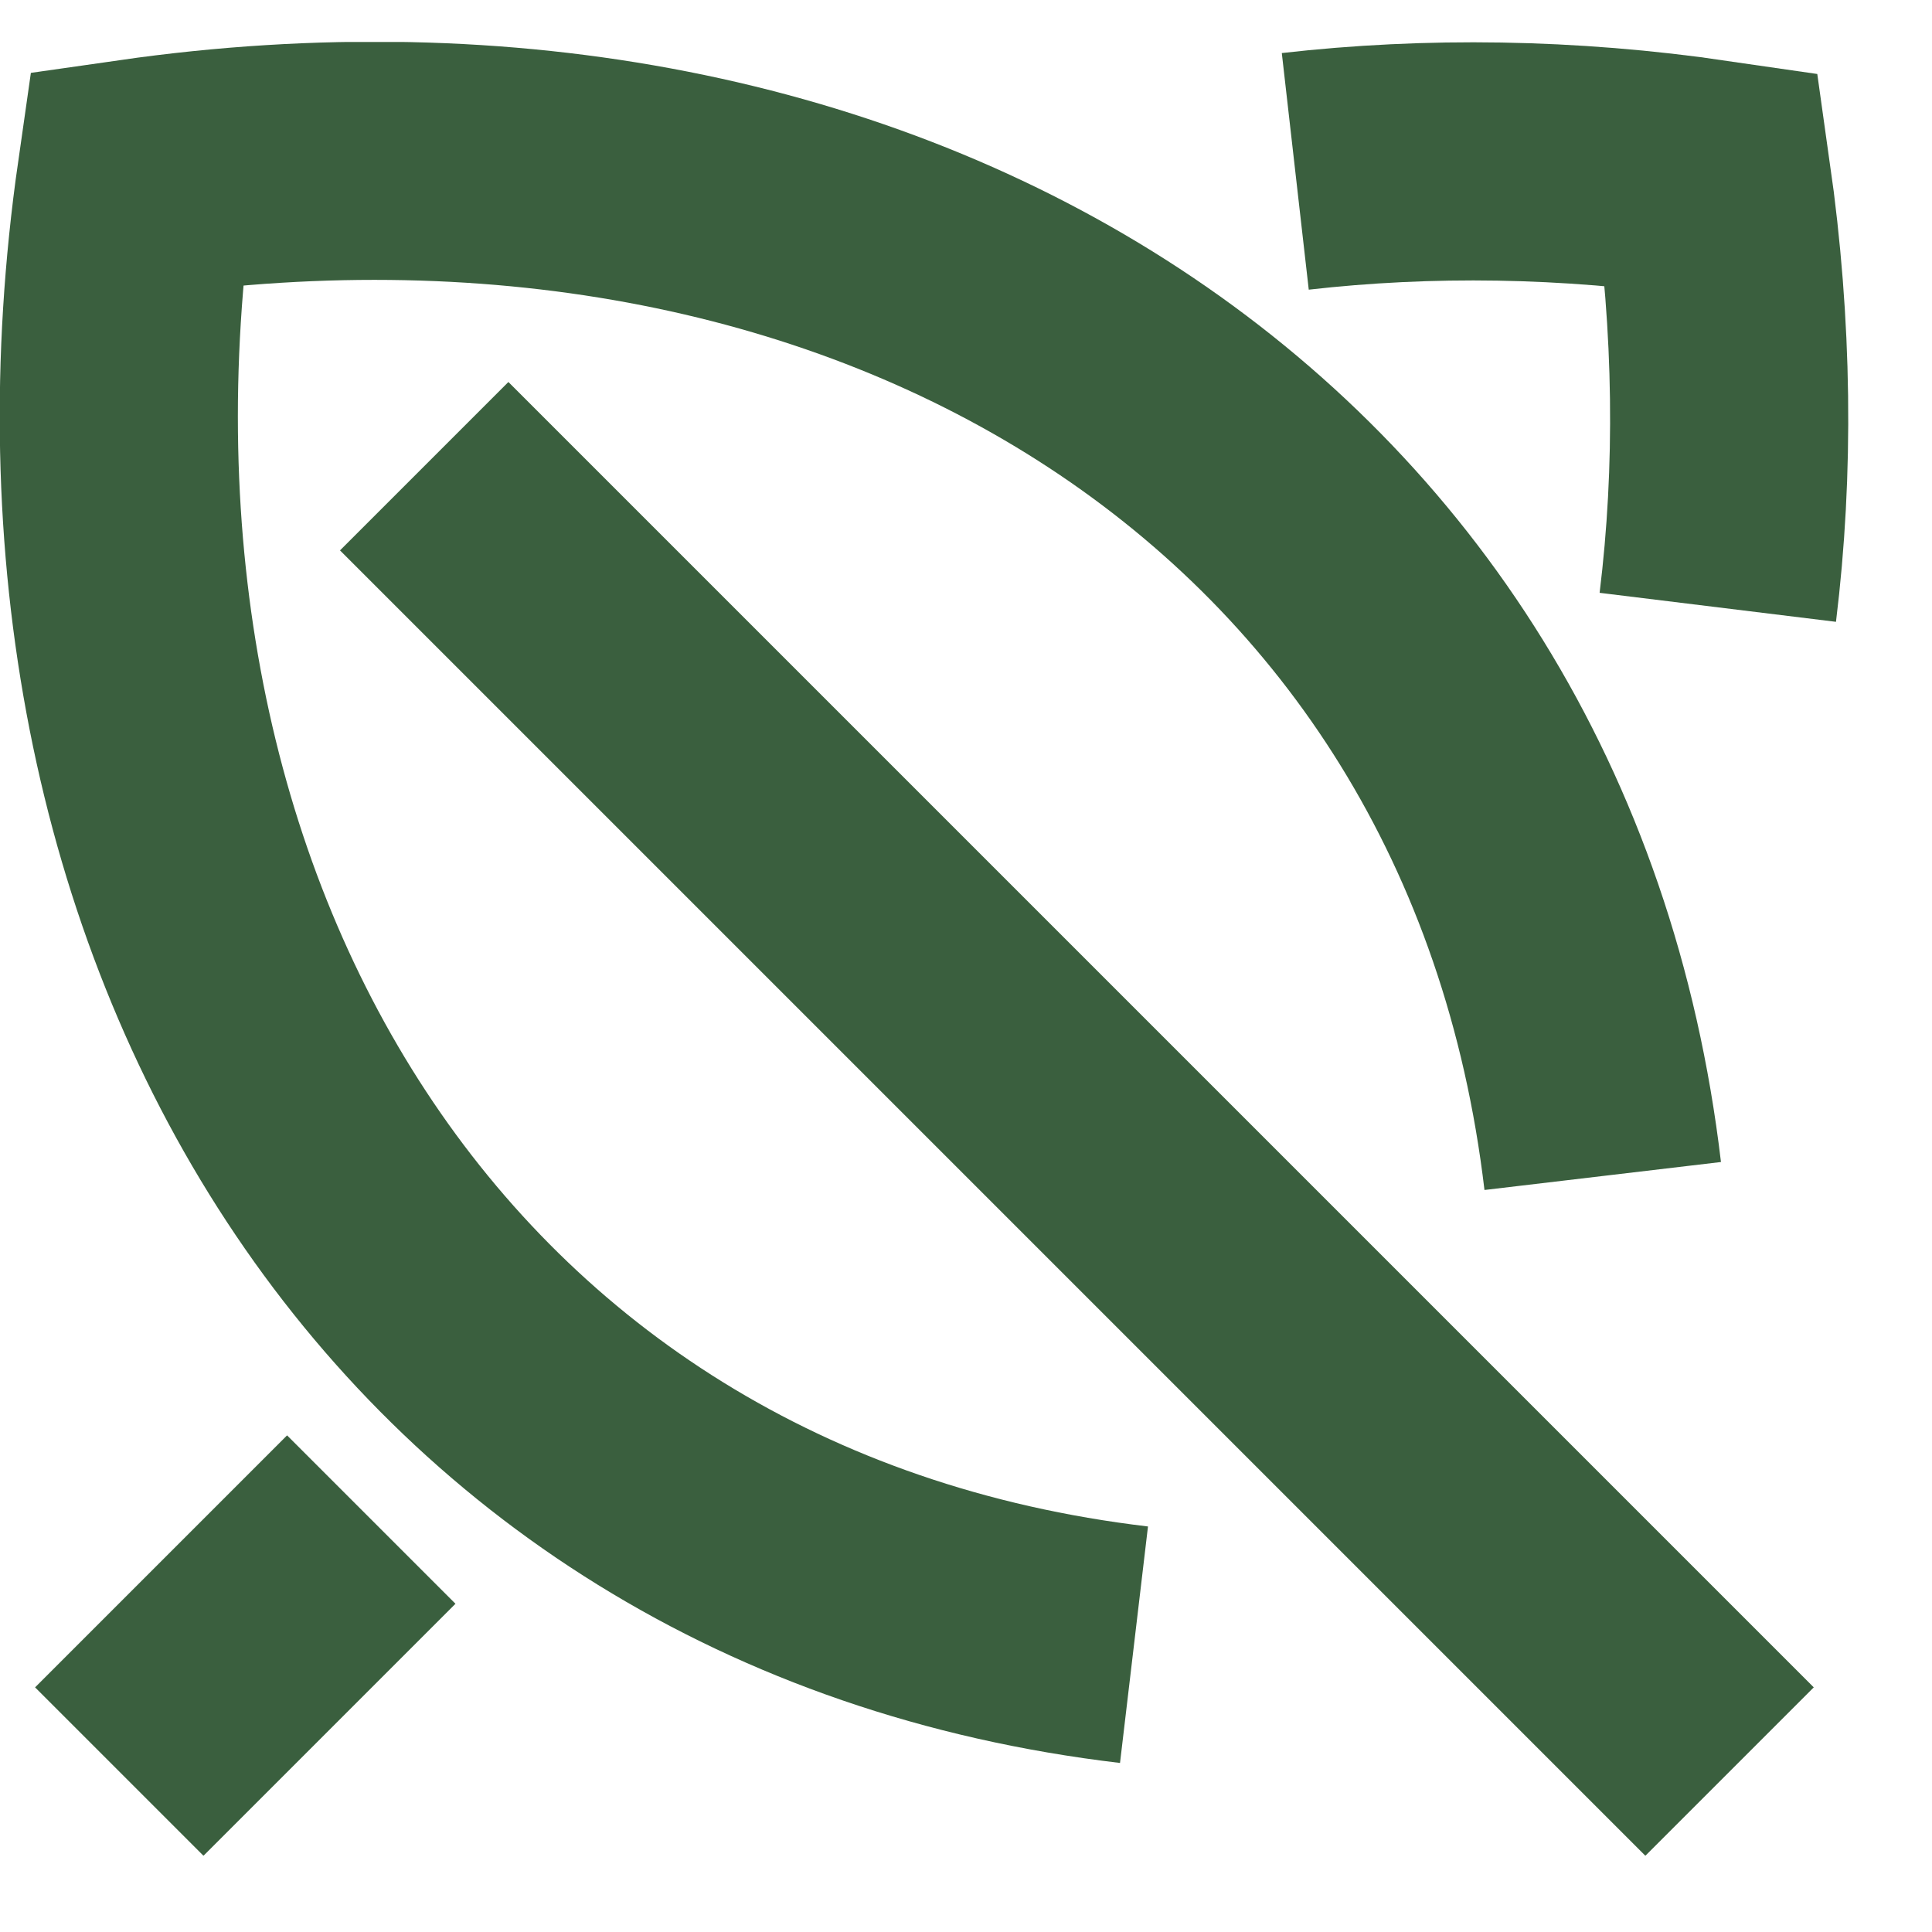 <svg width="23" height="23" viewBox="0 0 23 23" fill="none" xmlns="http://www.w3.org/2000/svg">
<g clip-path="url(#clip0_7_102)">
<path d="M20.59 21.09L5.05 5.55" stroke="#3A5F3E" stroke-width="2.835" stroke-miterlimit="10"/>
<path d="M19.08 14C18.07 5.46 10.41 0.86 1.62 2.12C0.36 10.91 4.96 18.57 13.5 19.58" stroke="#3A5F3E" stroke-width="2.835" stroke-miterlimit="10"/>
<path d="M1.42 21.09L4.42 18.09" stroke="#3A5F3E" stroke-width="2.835" stroke-miterlimit="10"/>
<path d="M15.42 2.04C17 1.86 18.67 1.88 20.38 2.13C20.63 3.89 20.65 5.6 20.45 7.23" stroke="#3A5F3E" stroke-width="2.835" stroke-miterlimit="10"/>
</g>
<defs>
<clipPath id="clip0_7_102">
<rect width="22.01" height="21.59" fill="white" transform="translate(0 0.5)"/>
</clipPath>
</defs>
</svg>
